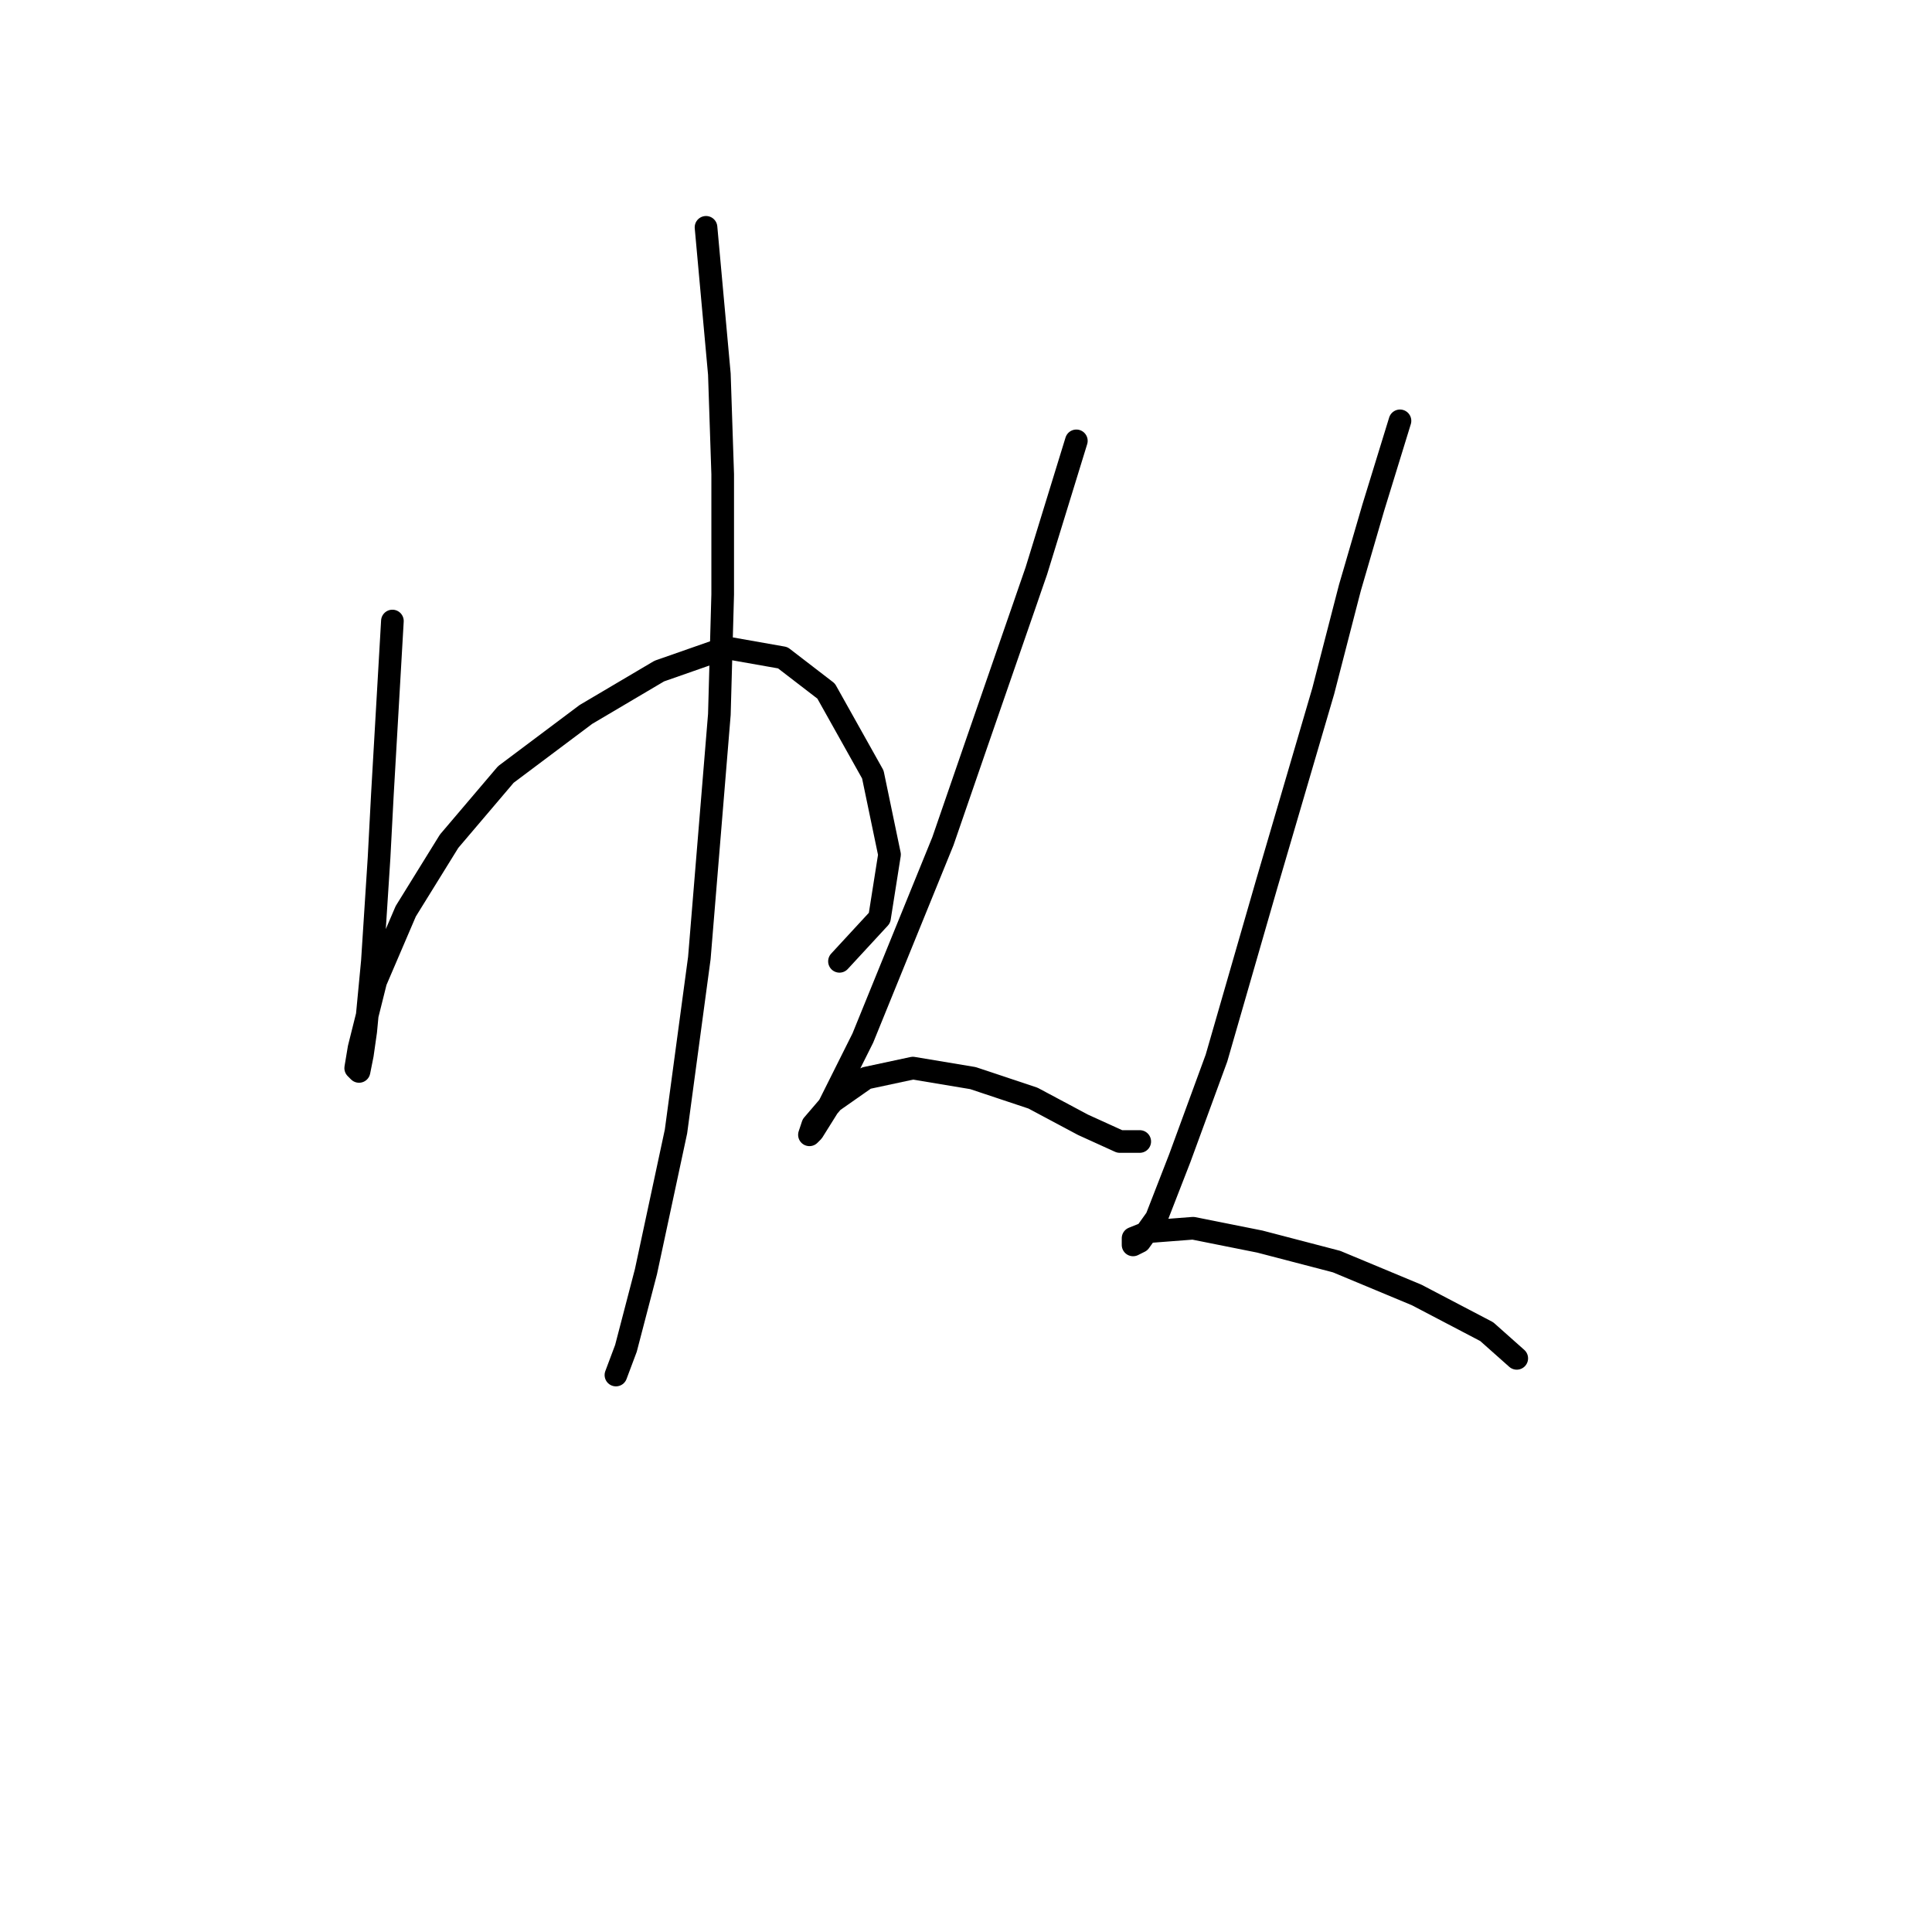 <?xml version="1.0" standalone="no"?>
    <svg width="256" height="256" xmlns="http://www.w3.org/2000/svg" version="1.1">
    <polyline stroke="black" stroke-width="3" stroke-linecap="round" fill="transparent" stroke-linejoin="round" points="51.995 82.288 50.668 105.277 50.226 113.676 49.342 127.381 48.458 136.665 48.016 139.759 47.574 141.97 47.132 141.528 47.574 138.875 49.784 130.033 53.763 120.75 59.51 111.466 67.026 102.624 77.636 94.667 87.362 88.919 96.203 85.825 103.719 87.151 109.466 91.572 115.655 102.624 117.865 113.234 116.539 121.634 111.234 127.381 111.234 127.381 " />
        <polyline stroke="black" stroke-width="3" stroke-linecap="round" fill="transparent" stroke-linejoin="round" points="93.551 30.122 95.319 49.574 95.761 62.836 95.761 78.751 95.319 94.667 92.667 126.939 89.572 149.927 85.593 168.495 82.941 178.663 81.614 182.2 81.614 182.2 " />
        <polyline stroke="black" stroke-width="3" stroke-linecap="round" fill="transparent" stroke-linejoin="round" points="142.622 58.415 137.317 75.657 129.36 98.645 124.939 111.466 114.329 137.549 109.908 146.391 107.697 149.927 107.255 150.369 107.697 149.043 110.35 145.949 114.771 142.854 120.96 141.528 128.918 142.854 136.875 145.506 143.506 149.043 148.369 151.254 151.022 151.254 151.022 151.254 " />
        <polyline stroke="black" stroke-width="3" stroke-linecap="round" fill="transparent" stroke-linejoin="round" points="185.505 55.763 181.968 67.257 178.873 77.867 175.337 91.572 167.821 117.213 161.19 140.201 156.327 153.464 153.232 161.422 151.022 164.516 150.138 164.958 150.138 164.074 152.348 163.19 158.095 162.748 166.937 164.516 177.105 167.169 187.715 171.59 196.999 176.452 200.978 179.989 200.978 179.989 " />
        </svg>